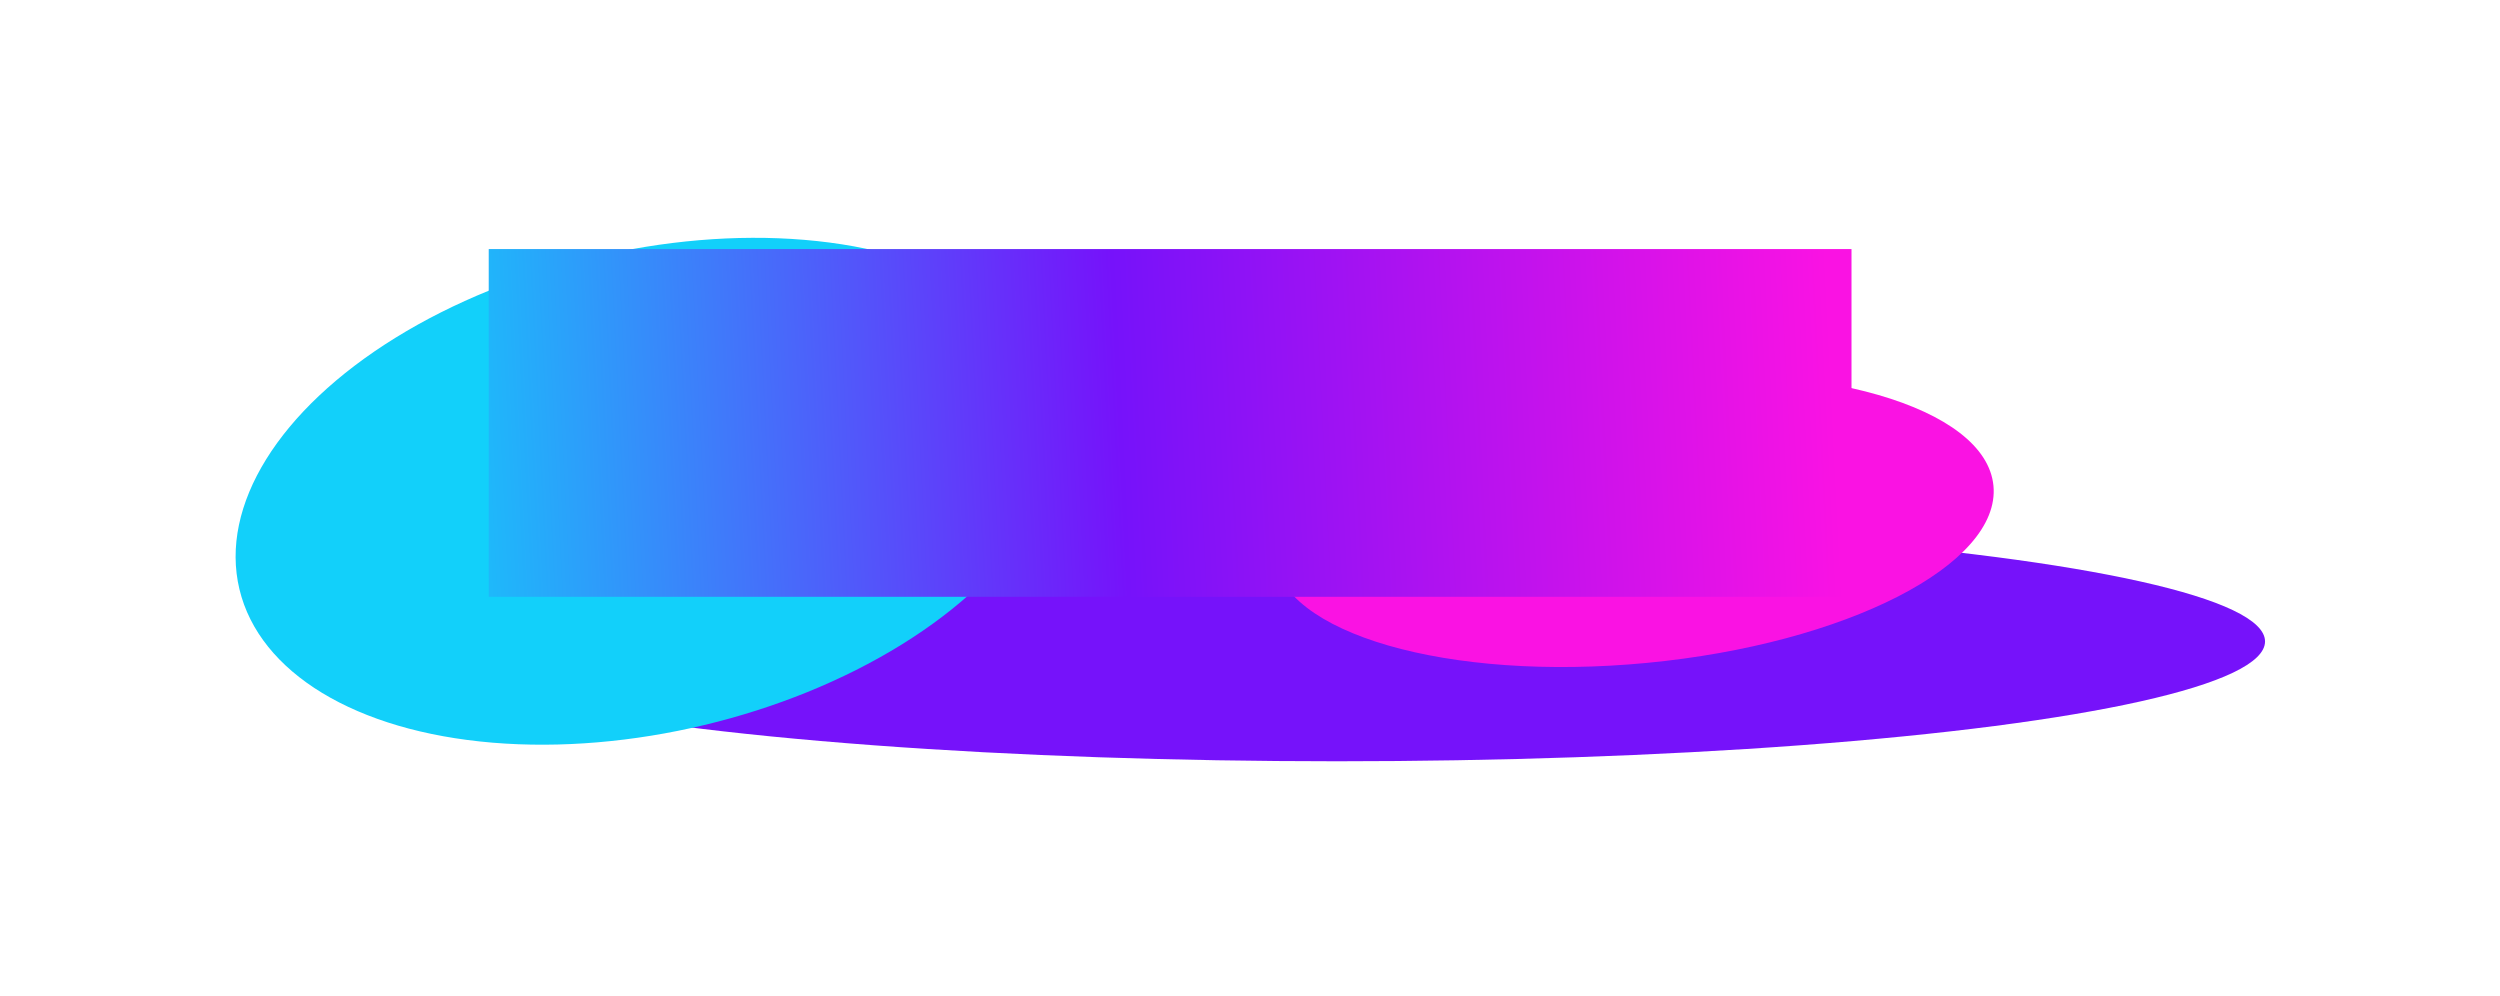 <svg fill="none" height="212" viewBox="0 0 532 212" width="532" xmlns="http://www.w3.org/2000/svg" xmlns:xlink="http://www.w3.org/1999/xlink"><filter id="a" color-interpolation-filters="sRGB" filterUnits="userSpaceOnUse" height="151" width="495" x="37" y="61"><feFlood flood-opacity="0" result="BackgroundImageFix"/><feBlend in="SourceGraphic" in2="BackgroundImageFix" mode="normal" result="shape"/><feGaussianBlur result="effect1_foregroundBlur_1_10" stdDeviation="25"/></filter><filter id="b" color-interpolation-filters="sRGB" filterUnits="userSpaceOnUse" height="207.831" width="275.614" x=".077" y=".619"><feFlood flood-opacity="0" result="BackgroundImageFix"/><feBlend in="SourceGraphic" in2="BackgroundImageFix" mode="normal" result="shape"/><feGaussianBlur result="effect1_foregroundBlur_1_10" stdDeviation="25"/></filter><filter id="c" color-interpolation-filters="sRGB" filterUnits="userSpaceOnUse" height="170.487" width="261.411" x="216.852" y="25.459"><feFlood flood-opacity="0" result="BackgroundImageFix"/><feBlend in="SourceGraphic" in2="BackgroundImageFix" mode="normal" result="shape"/><feGaussianBlur result="effect1_foregroundBlur_1_10" stdDeviation="27"/></filter><linearGradient id="d" gradientUnits="userSpaceOnUse" x1="389.413" x2="82.802" y1="68.602" y2="83.977"><stop offset="0" stop-color="#fa12e3"/><stop offset=".495" stop-color="#7612fa"/><stop offset="1" stop-color="#12d0fa"/></linearGradient><g filter="url(#a)"><ellipse cx="284.5" cy="136.5" fill="#7612fa" rx="197.5" ry="25.5"/></g><g filter="url(#b)"><ellipse cx="137.883" cy="104.534" fill="#12d0fa" rx="89.442" ry="51.124" transform="matrix(.973 -.233 .233 .973 -20.54 34.956)"/></g><g filter="url(#c)"><path d="m424.206 103.361c1.606 16.768-31.409 33.648-73.741 37.703-42.332 4.054-77.951-6.252-79.557-23.02s31.409-33.648 73.741-37.702 77.951 6.252 79.557 23.019z" fill="#fa12e3"/></g><path d="m104 53h290v74h-290z" fill="url(#d)"/></svg>